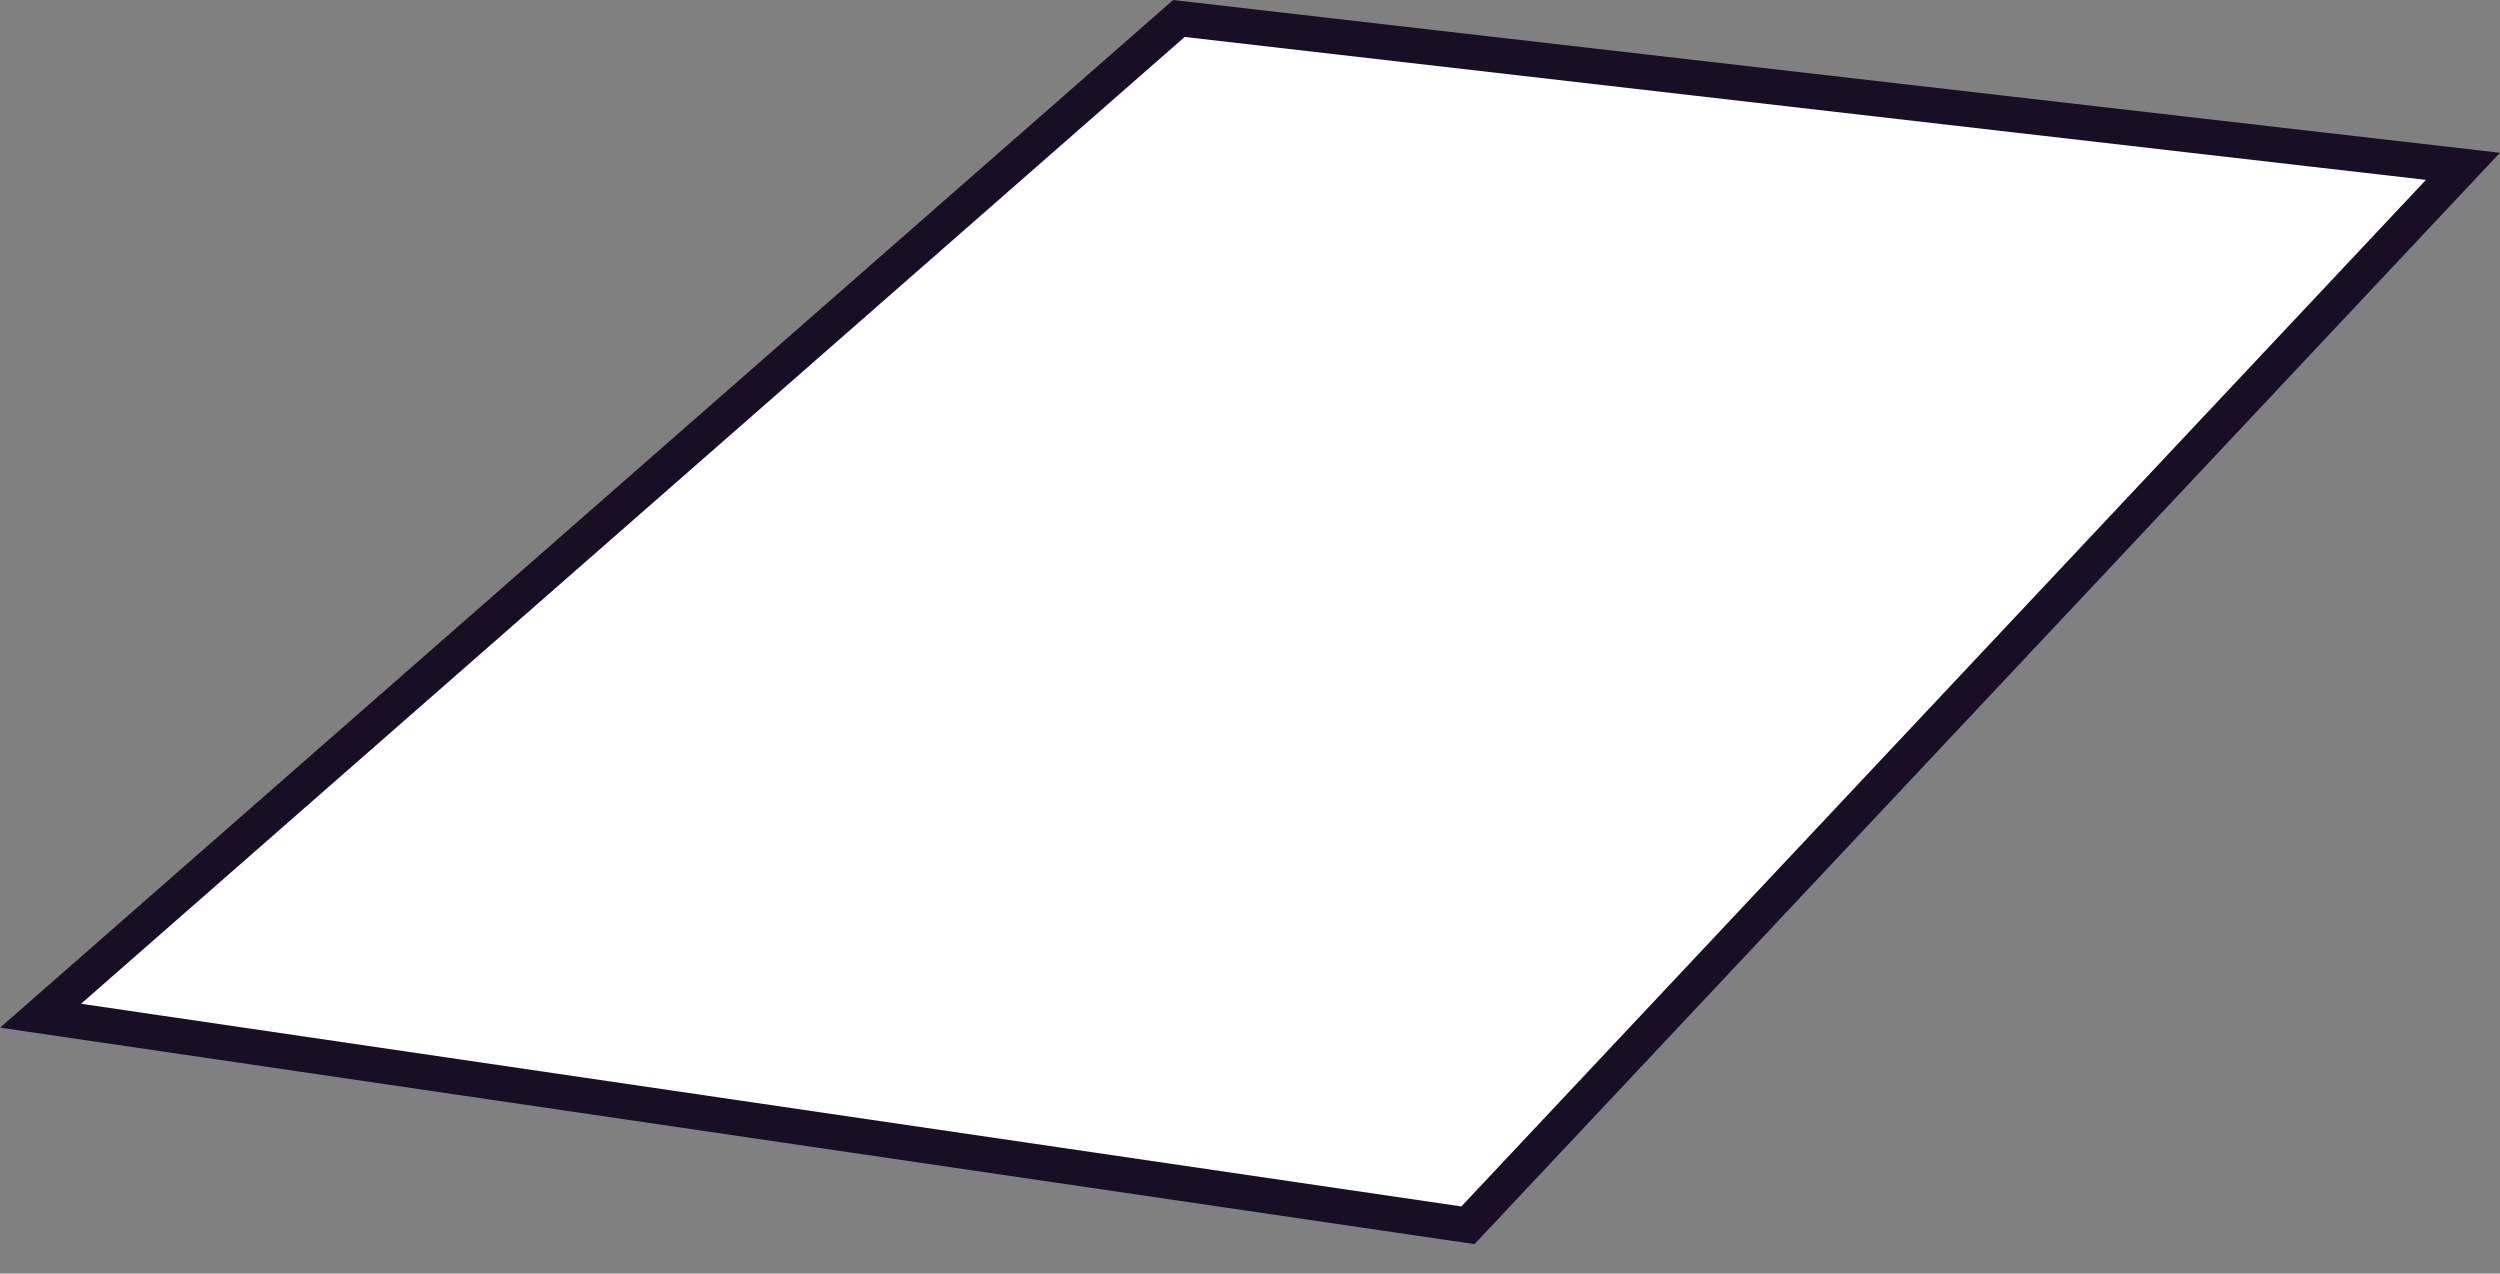 <svg width="53" height="27" viewBox="0 0 53 27" fill="none" xmlns="http://www.w3.org/2000/svg">
<rect x="0" y="0" width="53" height="27" fill="#808080" stroke="none"/>
<path d="M31.12 25.976L0.86 21.533L24.993 0.392L52.214 3.526L31.12 25.976Z" fill="white" stroke="#180E25" stroke-width="0.75" stroke-miterlimit="10"/>
</svg>
